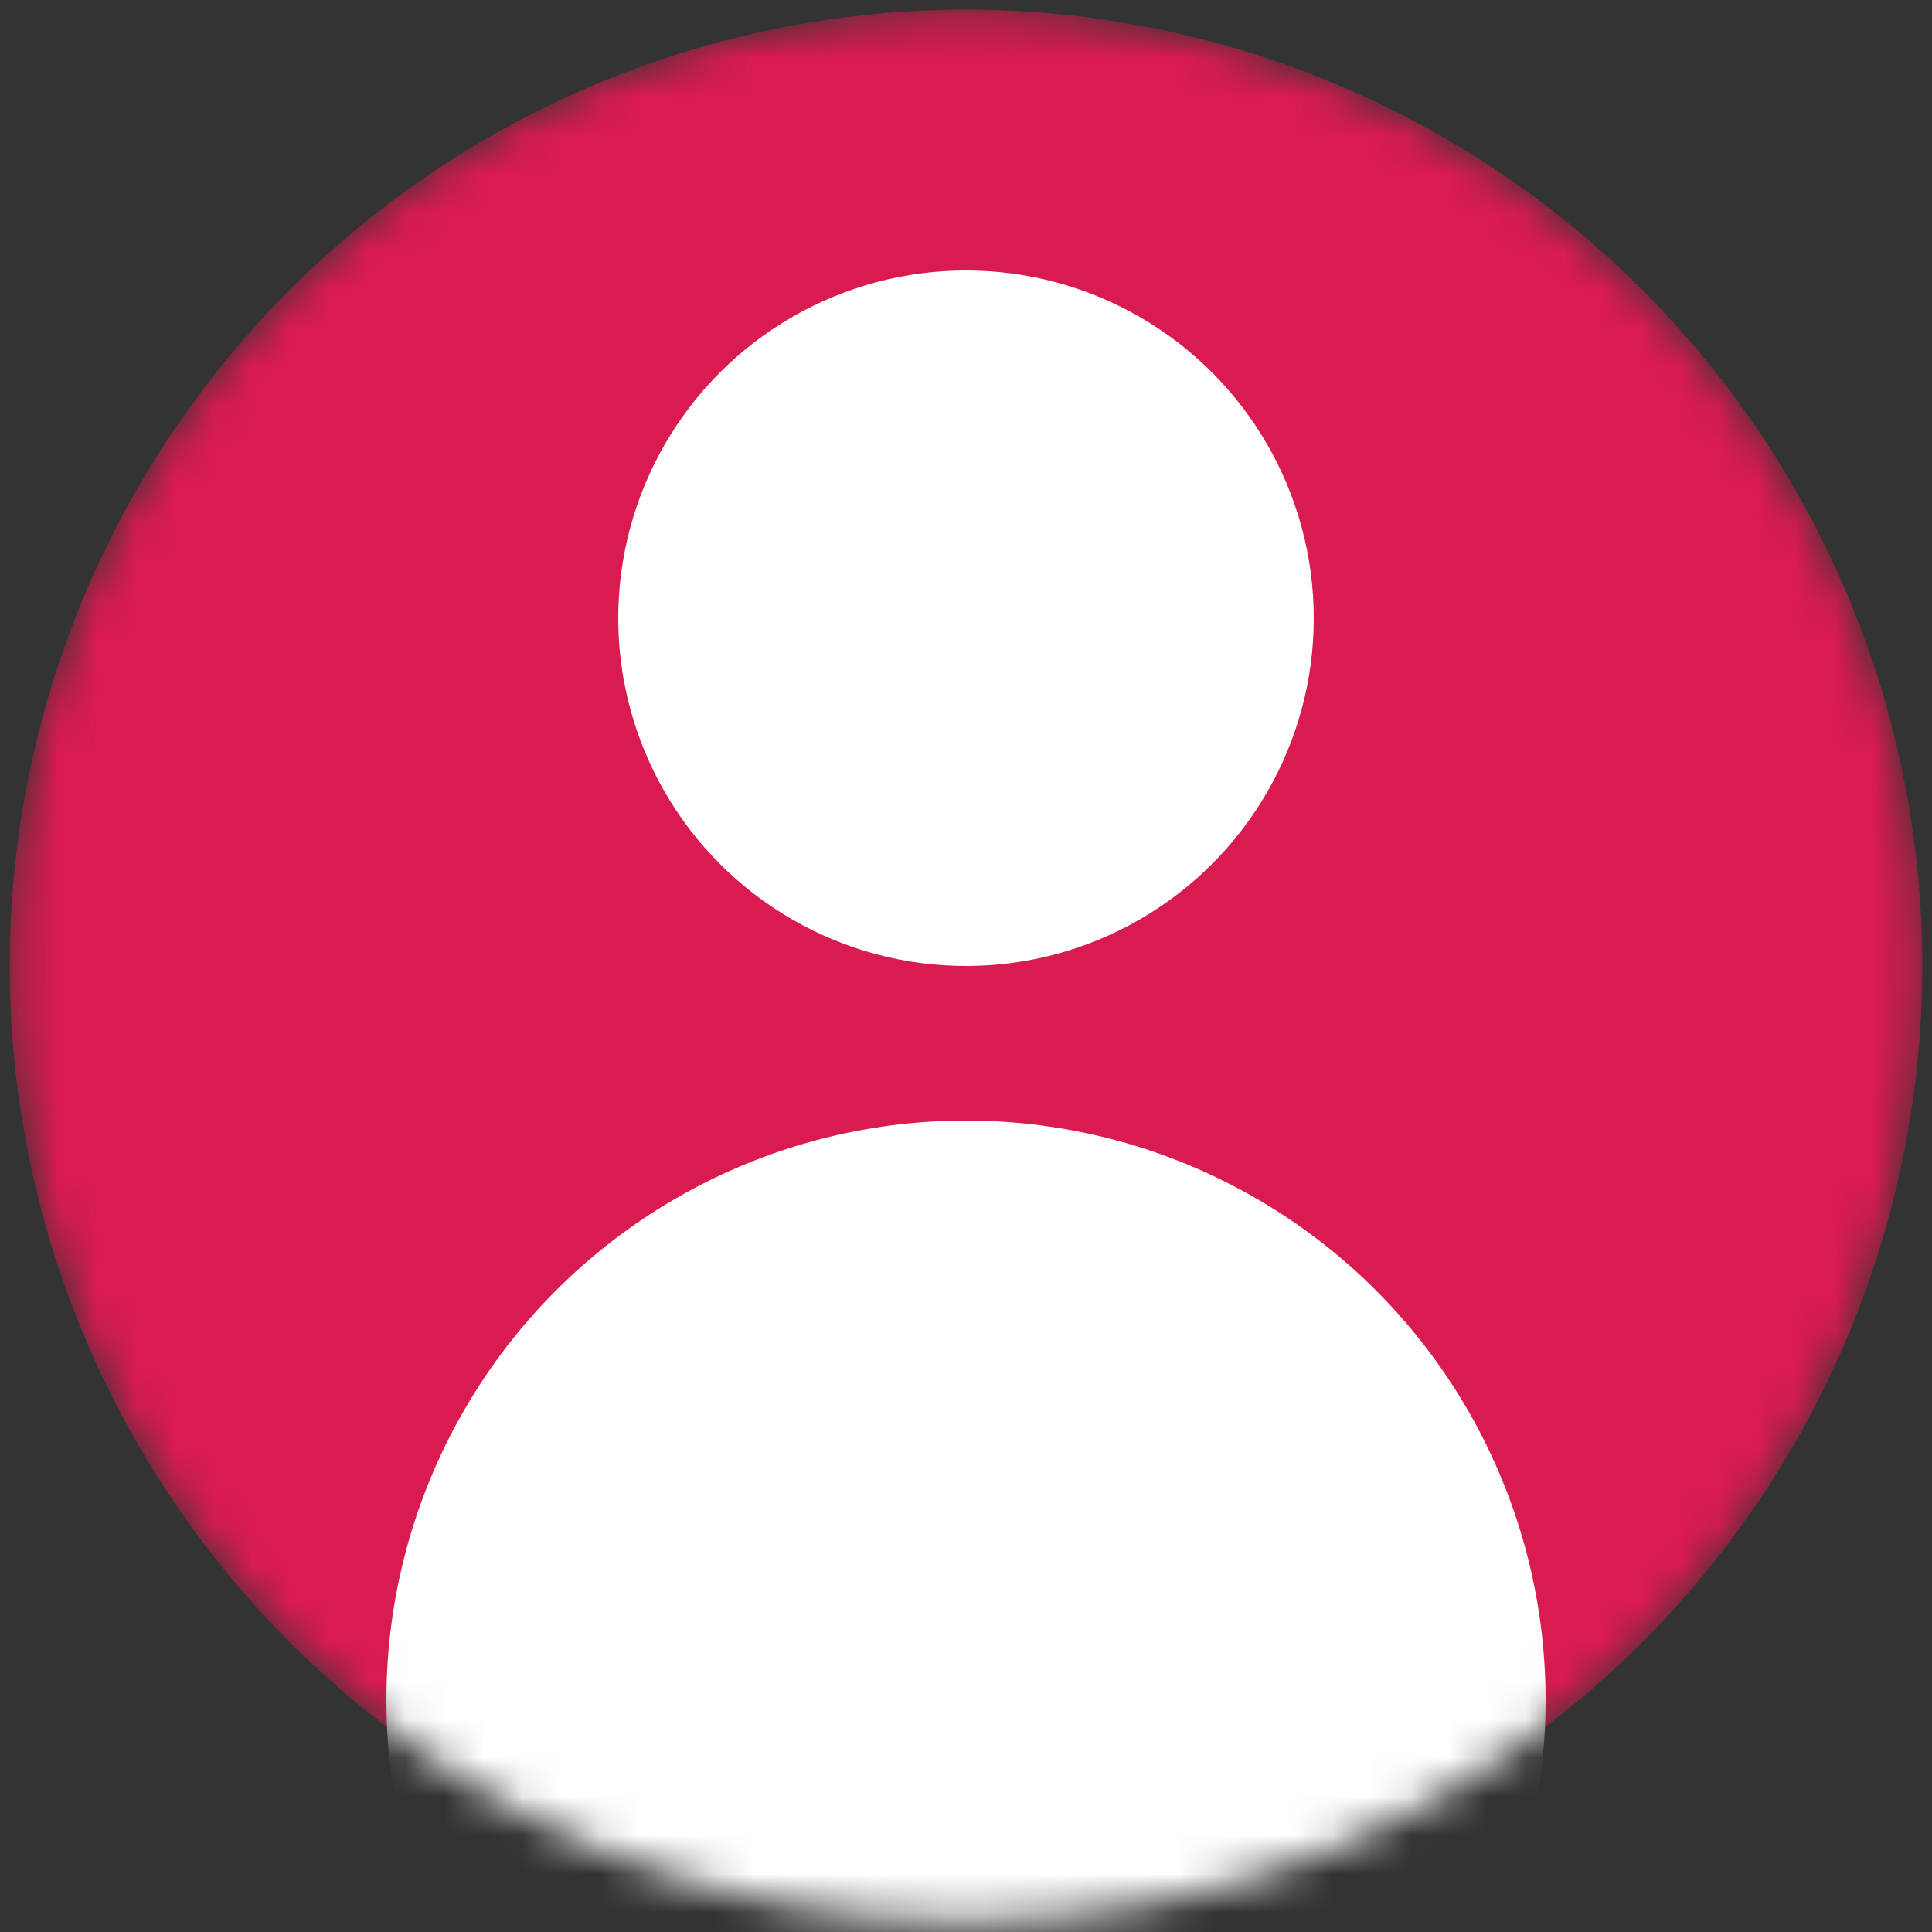 <svg width="50" height="50" viewBox="0 0 50 50" fill="none" xmlns="http://www.w3.org/2000/svg">
<rect x="0" y="0" width="50" height="50" fill="#333333" stroke="none"/>
<mask id="mask0_36_722" style="mask-type:alpha" maskUnits="userSpaceOnUse" x="0" y="0" width="50" height="50">
<circle cx="25" cy="25" r="24.75" fill="#0D63F3"/>
</mask>
<g mask="url(#mask0_36_722)">
<circle cx="25" cy="25" r="24.75" fill="#DA1B4F"/>
<circle cx="25" cy="16" r="9" fill="white"/>
<circle cx="25" cy="44" r="15" fill="white"/>
</g>
</svg>
